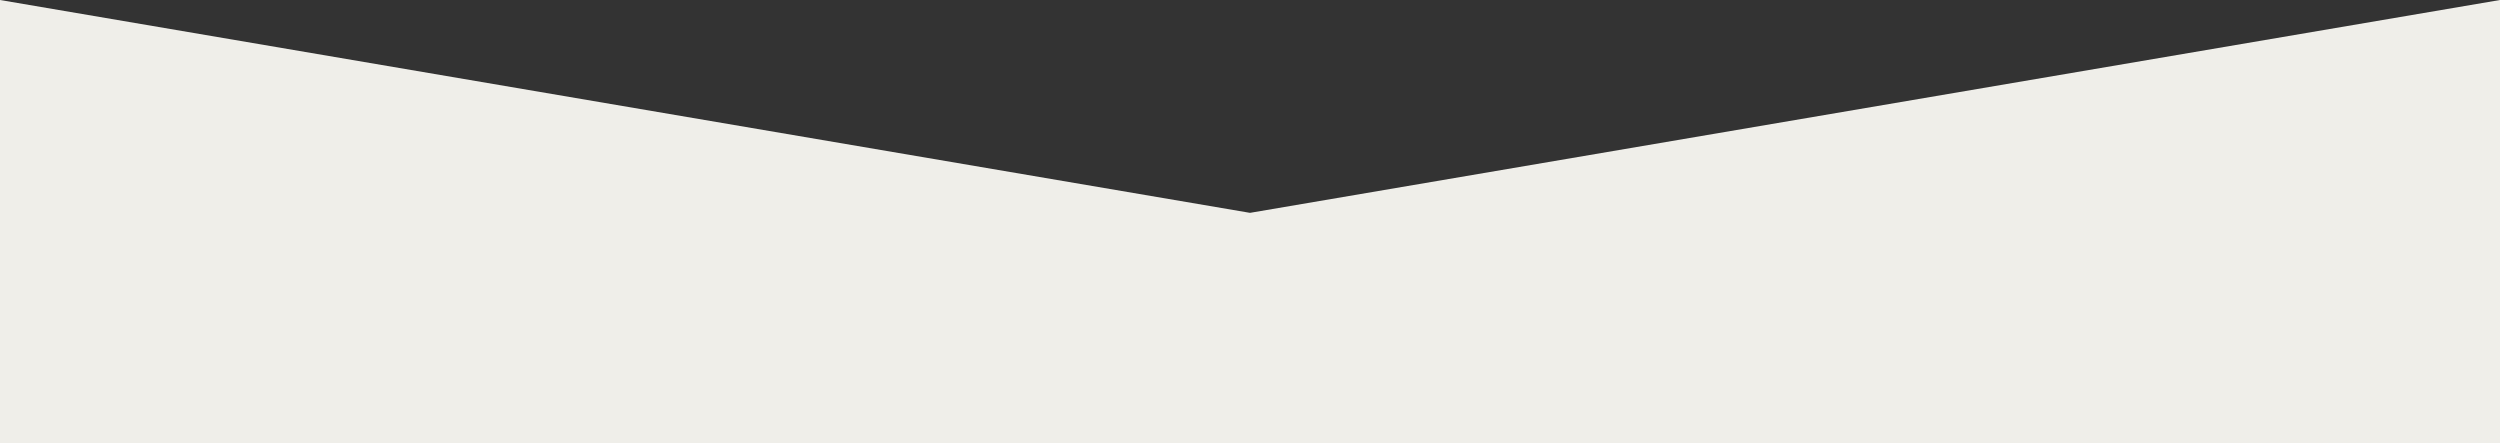 <?xml version="1.0" encoding="utf-8"?>
<!-- Generator: Adobe Illustrator 16.0.0, SVG Export Plug-In . SVG Version: 6.00 Build 0)  -->
<!DOCTYPE svg PUBLIC "-//W3C//DTD SVG 1.1//EN" "http://www.w3.org/Graphics/SVG/1.1/DTD/svg11.dtd">
<svg version="1.1" id="Layer_1" xmlns="http://www.w3.org/2000/svg" xmlns:xlink="http://www.w3.org/1999/xlink" x="0px" y="0px"
	 width="2032px" height="360.368px"  enable-background="new 0 0 2032 360.368" xml:space="preserve">
<rect width="100%" height="100%" fill="#333333" stroke="none"/>
<g>
	<polygon fill-rule="evenodd" clip-rule="evenodd" fill="#efeee9" points="2032,360.368 2032,0 1016,173 0,0 0,360.368 	"/>
</g>
</svg>
